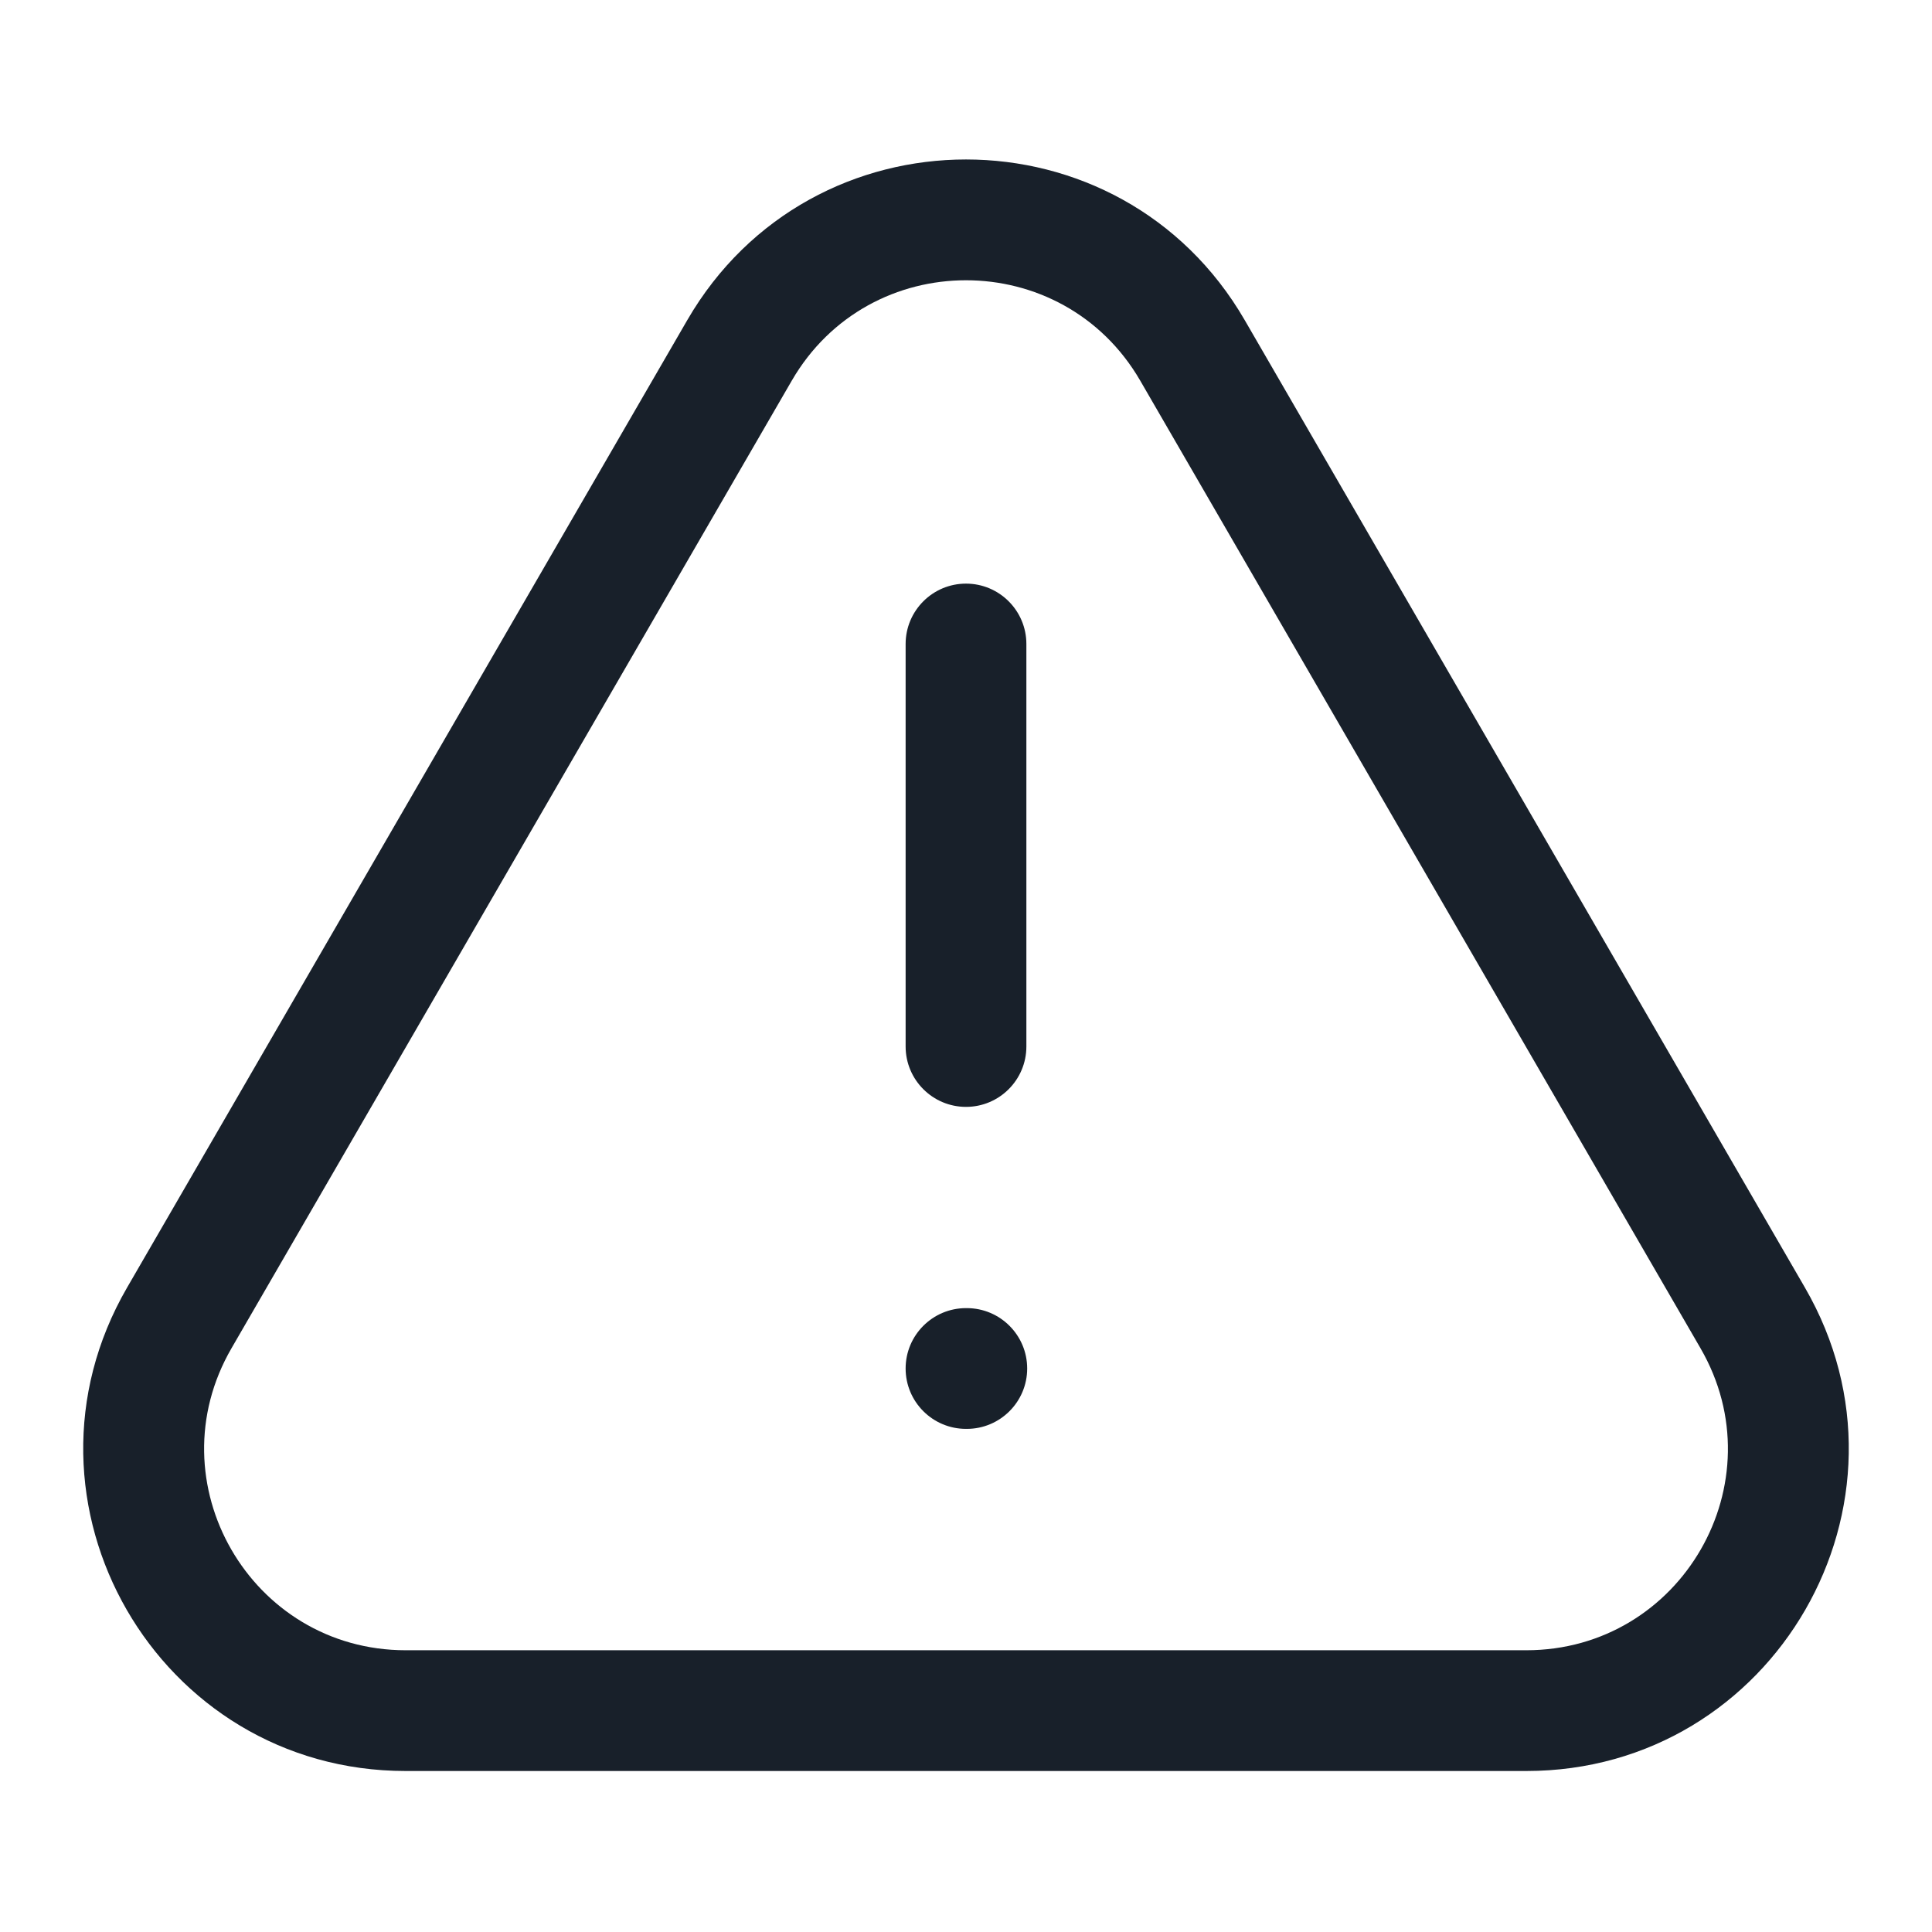 <svg width="12" height="12" viewBox="0 0 12 12" fill="none" xmlns="http://www.w3.org/2000/svg">
<path fill-rule="evenodd" clip-rule="evenodd" d="M2.52 10.25H9.48C10.444 10.25 11.045 9.207 10.562 8.374L7.082 2.364C6.6 1.533 5.4 1.533 4.918 2.364L1.438 8.374C0.955 9.207 1.557 10.25 2.52 10.25ZM9.48 11H2.52C0.979 11 0.017 9.331 0.789 7.998L4.269 1.988C5.04 0.658 6.96 0.658 7.731 1.988L11.211 7.998C11.983 9.331 11.021 11 9.48 11Z" fill="#18202A"/>
<path fill-rule="evenodd" clip-rule="evenodd" d="M6 3.625C6.207 3.625 6.375 3.793 6.375 4V6.5C6.375 6.707 6.207 6.875 6 6.875C5.793 6.875 5.625 6.707 5.625 6.5V4C5.625 3.793 5.793 3.625 6 3.625Z" fill="#18202A"/>
<path fill-rule="evenodd" clip-rule="evenodd" d="M5.625 8.5C5.625 8.293 5.793 8.125 6 8.125H6.005C6.212 8.125 6.38 8.293 6.38 8.5C6.38 8.707 6.212 8.875 6.005 8.875H6C5.793 8.875 5.625 8.707 5.625 8.5Z" fill="#18202A"/>
</svg>
